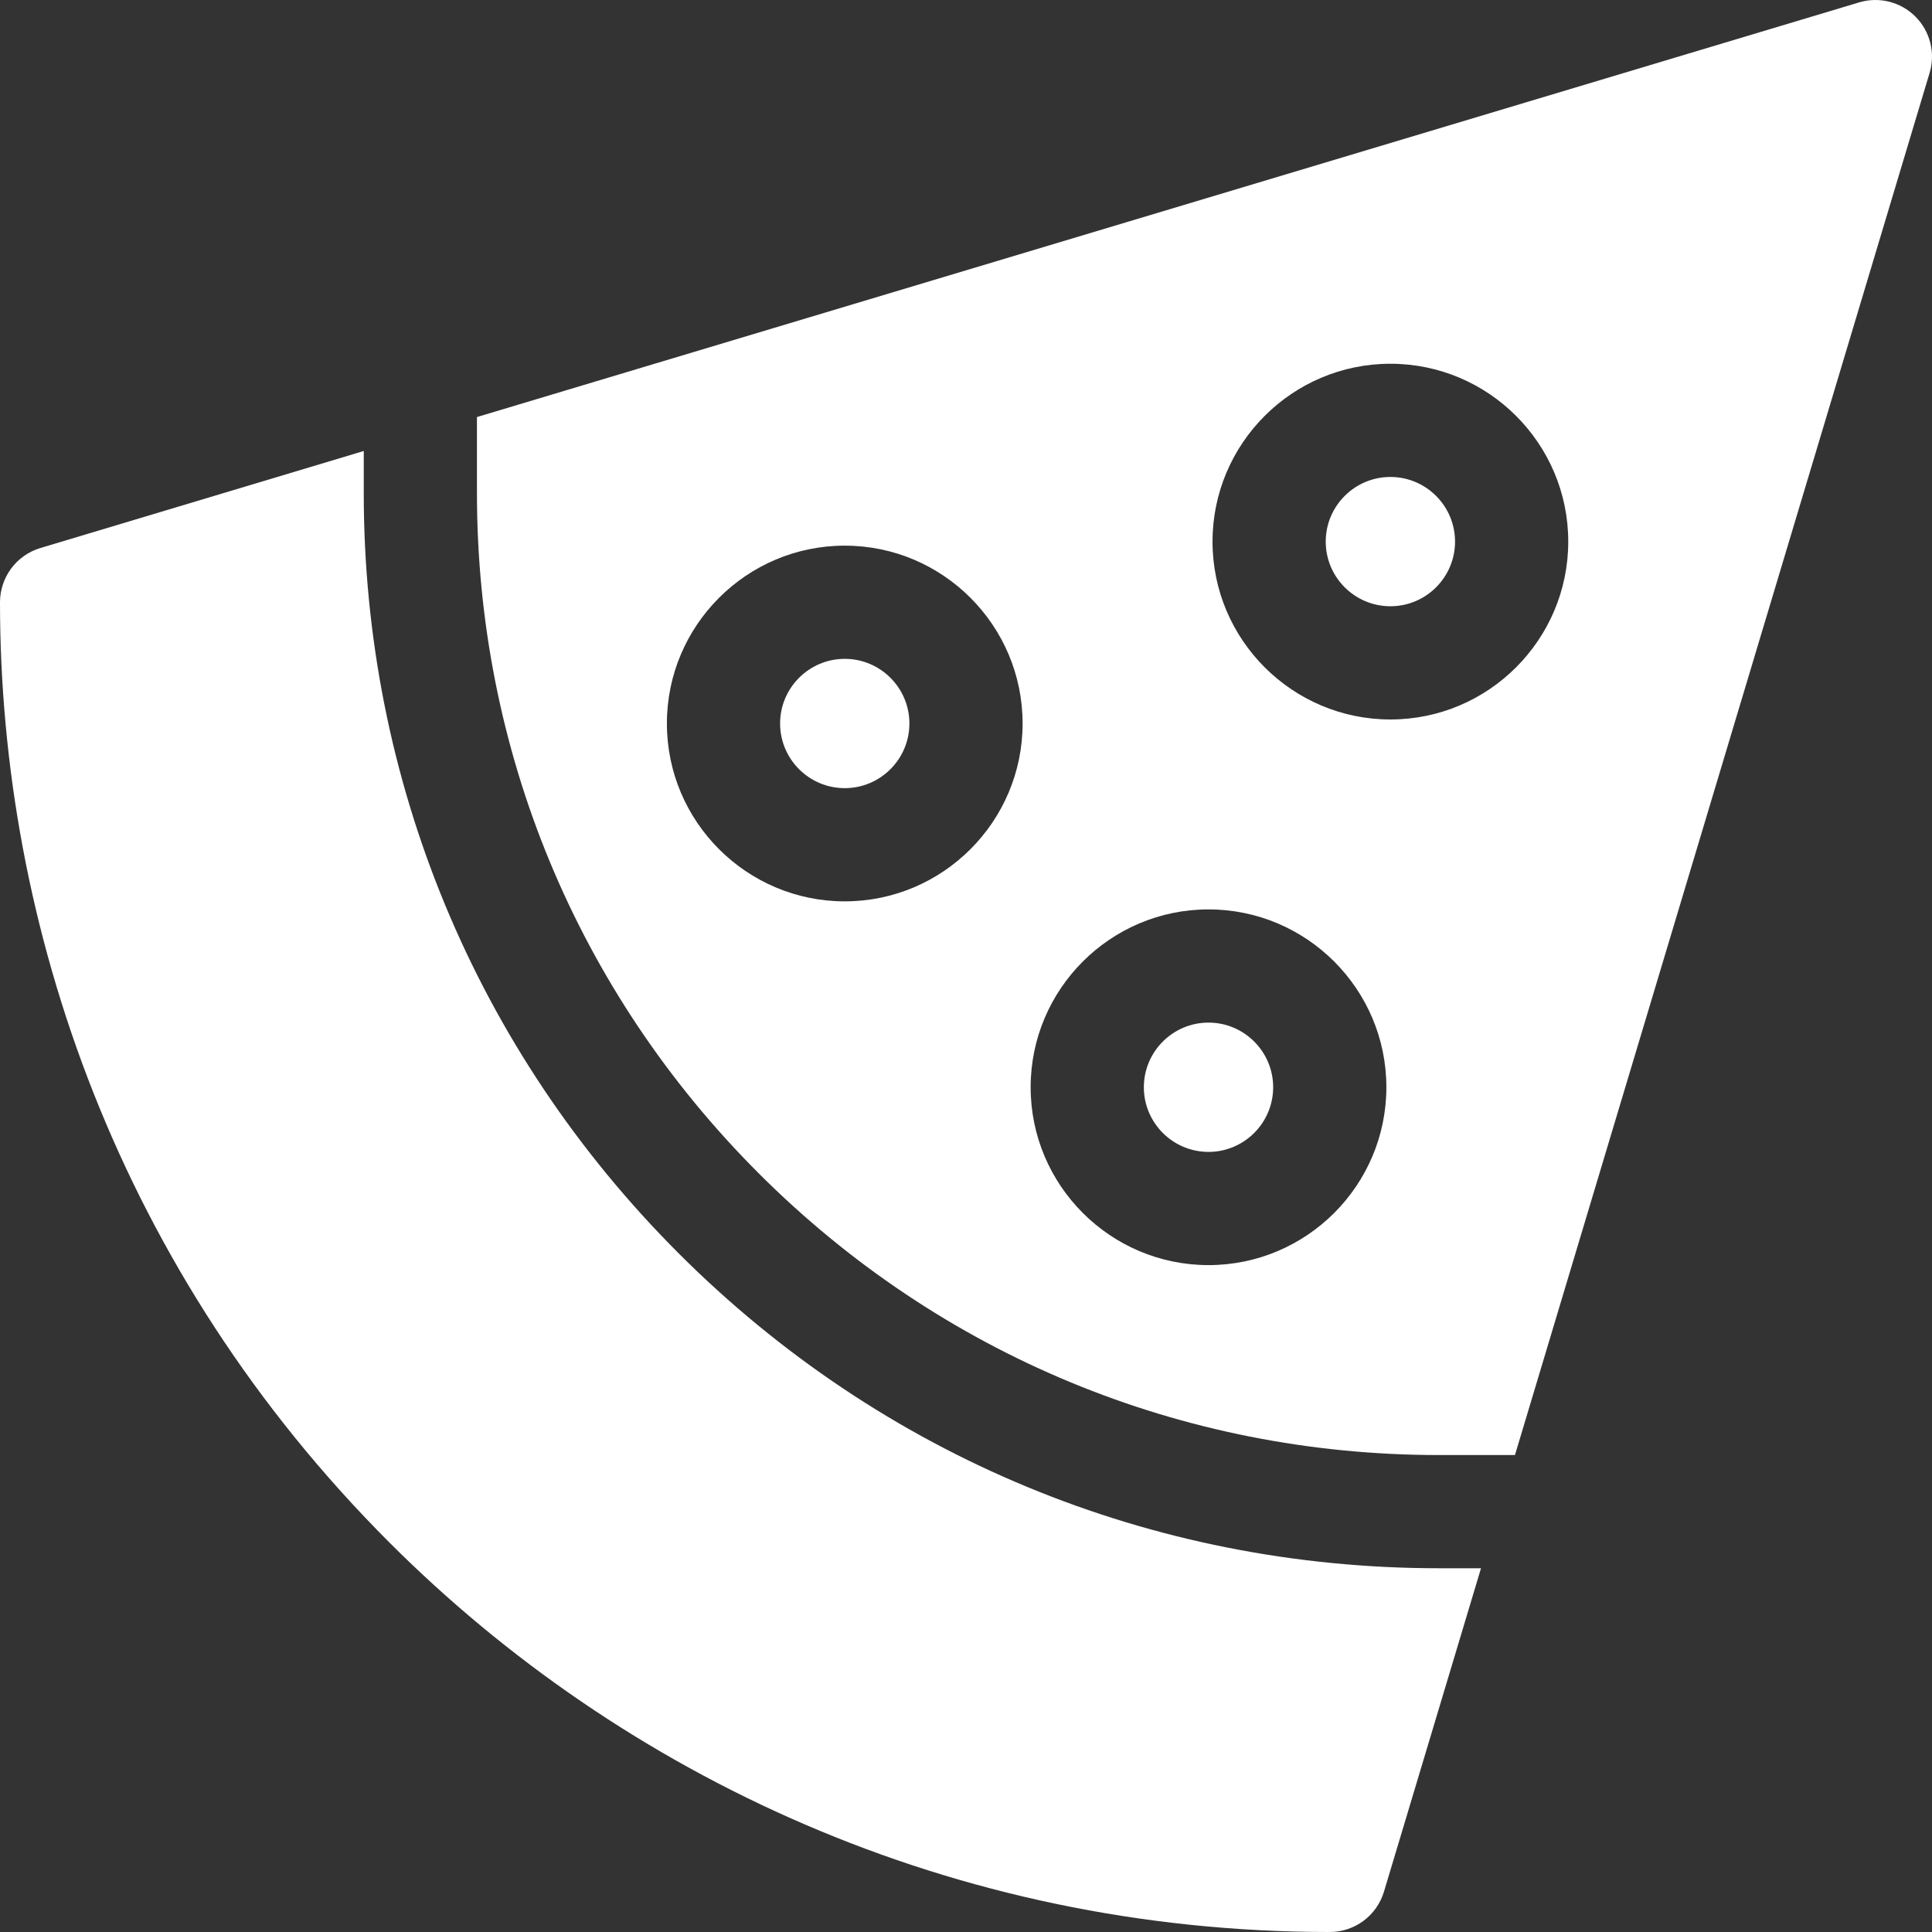 <?xml version="1.0"?>
<svg xmlns="http://www.w3.org/2000/svg" height="512px" viewBox="0 0 512 512" width="512px"><rect x="0" y="0" width="512" height="512" fill="#333333" stroke="none"/><path d="m179.852 332.148c-53.816-53.812-83.453-125.363-83.453-201.469v-11.16l-85.711 25.715c-6.344 1.902-10.688 7.758-10.688 14.383 0 86.043 31.68 177.645 103.211 249.172 61.703 61.707 149.02 103.211 249.188 103.211 6.625 0 12.465-4.344 14.367-10.691l25.715-85.707h-11.16c-76.105 0-147.656-29.637-201.469-83.453zm0 0" fill="#FFFFFF"/><path d="m320.266 271c-9.445 0-17.133 7.688-17.133 17.133 0 9.445 7.688 17.133 17.133 17.133 9.449 0 17.137-7.688 17.137-17.133 0-9.445-7.688-17.133-17.137-17.133zm0 0" fill="#FFFFFF"/><path d="m223.867 174.602c-9.449 0-17.133 7.684-17.133 17.133 0 9.445 7.684 17.133 17.133 17.133 9.445 0 17.133-7.688 17.133-17.133 0-9.449-7.688-17.133-17.133-17.133zm0 0" fill="#FFFFFF"/><path d="m368.469 126.398c-9.449 0-17.137 7.688-17.137 17.133 0 9.449 7.688 17.133 17.137 17.133 9.445 0 17.133-7.684 17.133-17.133 0-9.445-7.688-17.133-17.133-17.133zm0 0" fill="#FFFFFF"/><path d="m507.605 4.395c-3.902-3.902-9.633-5.348-14.918-3.762l-366.289 109.887v20.16c0 68.094 26.516 132.109 74.664 180.258 48.148 48.145 112.164 74.664 180.258 74.664h20.16l109.887-366.293c1.586-5.285.141-11.012-3.762-14.914zm-283.738 234.473c-25.988 0-47.133-21.145-47.133-47.133s21.145-47.133 47.133-47.133c25.988 0 47.133 21.141 47.133 47.133 0 25.988-21.145 47.133-47.133 47.133zm96.398 96.398c-25.988 0-47.133-21.145-47.133-47.133 0-25.988 21.145-47.133 47.133-47.133 25.992 0 47.137 21.145 47.137 47.133 0 25.988-21.145 47.133-47.137 47.133zm48.203-144.598c-25.992 0-47.137-21.145-47.137-47.133 0-25.992 21.145-47.137 47.137-47.137 25.988 0 47.133 21.145 47.133 47.133 0 25.992-21.145 47.137-47.133 47.137zm0 0" fill="#FFFFFF"/></svg>
